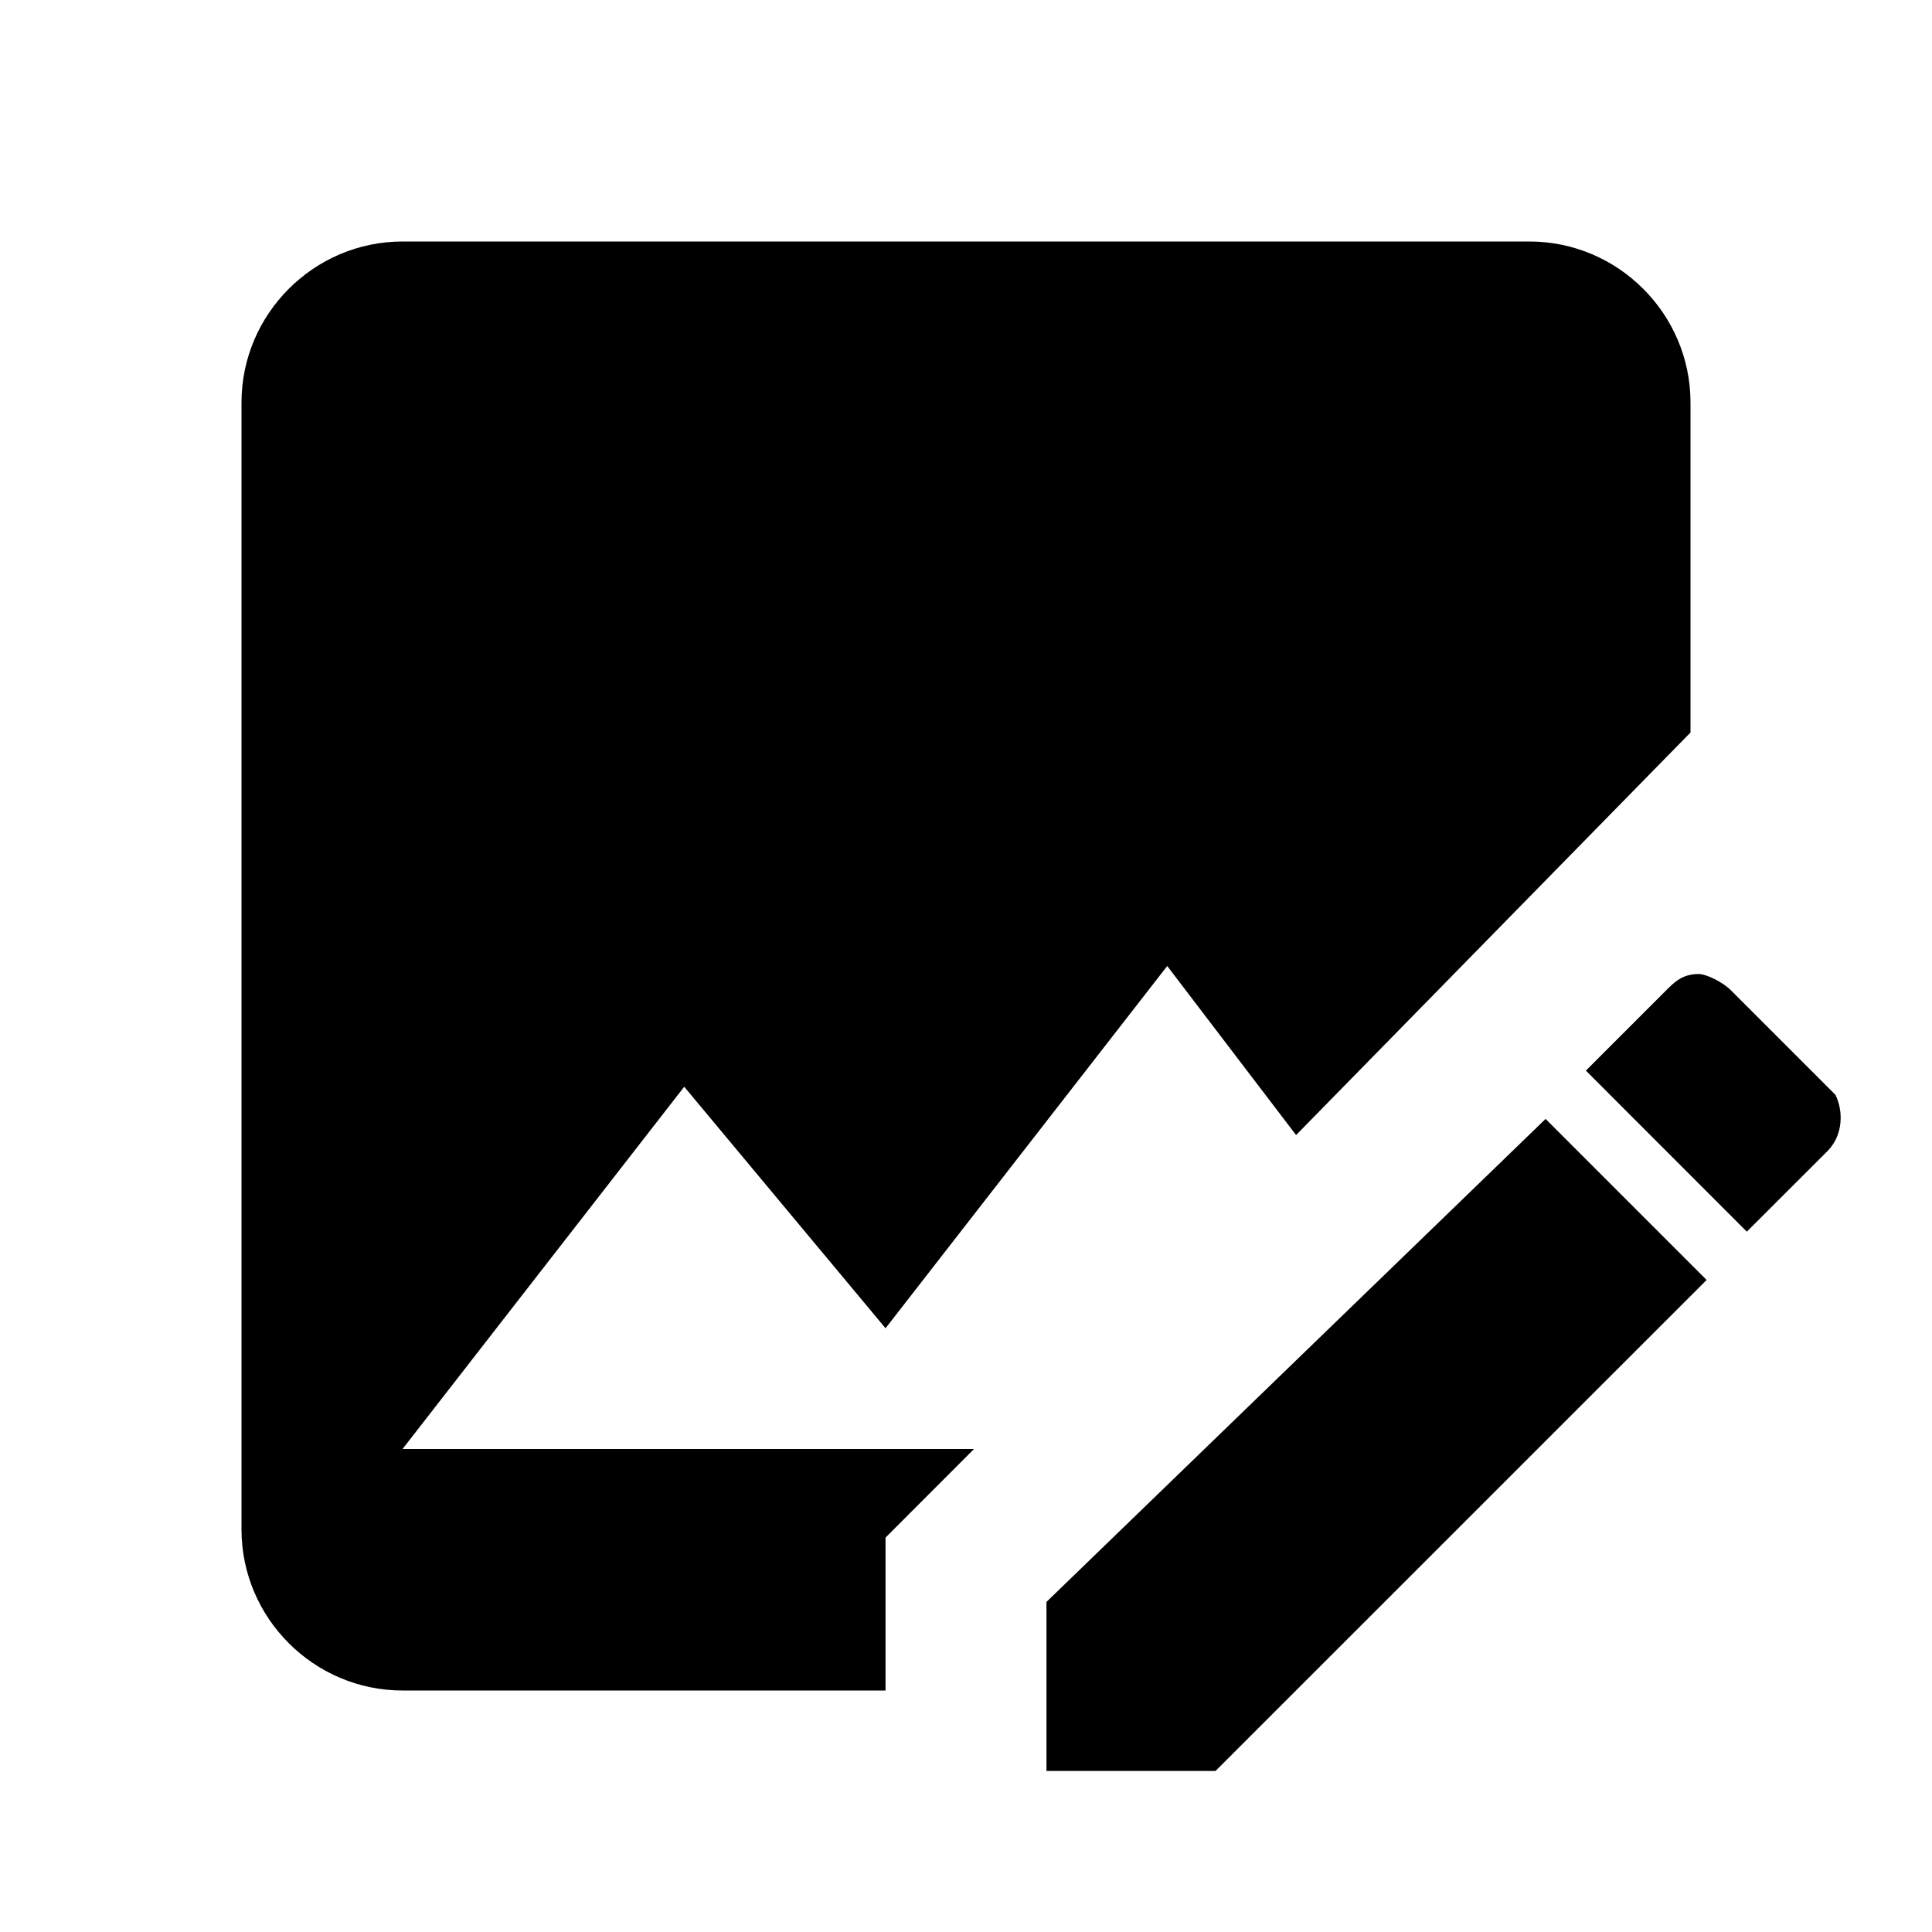 <svg width="20" height="20" viewBox="0 0 20 20" fill="none" xmlns="http://www.w3.org/2000/svg">
<path d="M18.917 11.917L18.083 12.75L16.417 11.083L17.25 10.25C17.333 10.167 17.417 10.083 17.583 10.083C17.667 10.083 17.833 10.167 17.917 10.25L19 11.333C19.083 11.5 19.083 11.75 18.917 11.917ZM10.833 16.583V18.333H12.583L17.667 13.25L16 11.583L10.833 16.583ZM17.5 4.167C17.5 3.25 16.75 2.5 15.833 2.5H4.167C3.25 2.5 2.5 3.25 2.5 4.167V15.833C2.5 16.75 3.25 17.5 4.167 17.5H9.167V15.917L10.083 15H4.167L7.083 11.25L9.167 13.75L12.083 10L13.417 11.75L17.5 7.583V4.167Z" fill="hsl(0, 0%, 10%)"/>
</svg>
